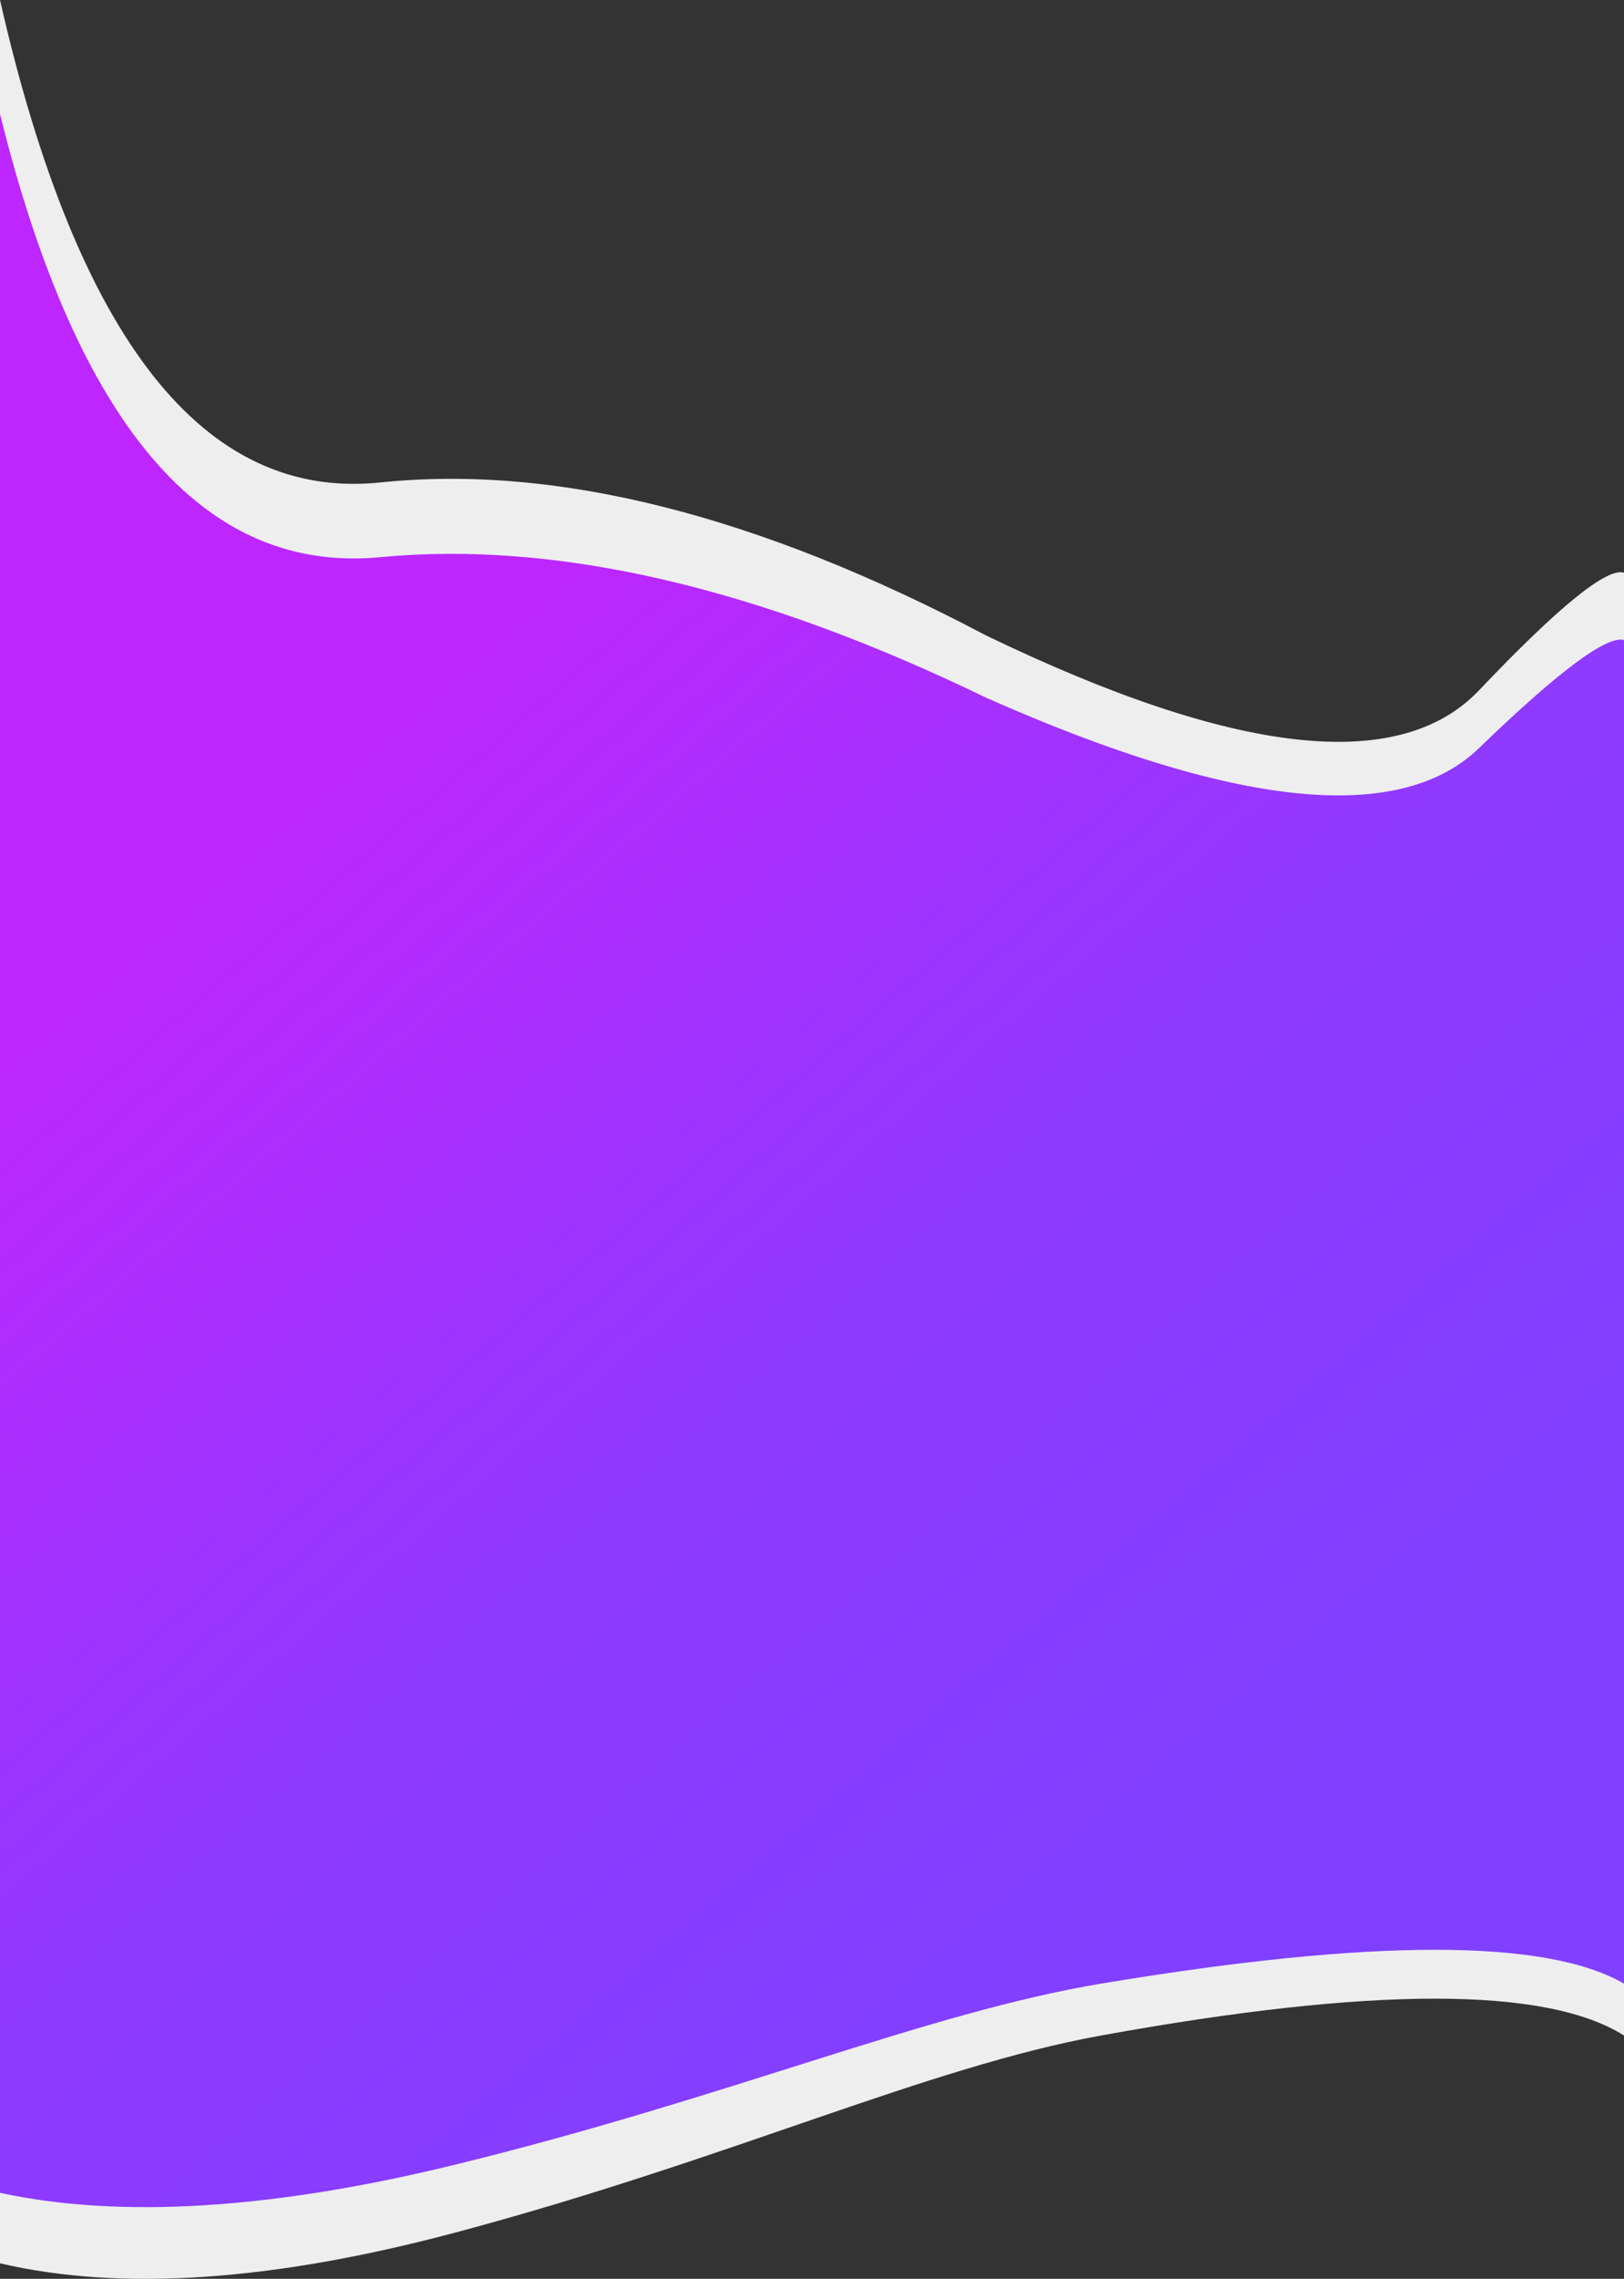 <?xml version="1.0" encoding="UTF-8" standalone="no"?>
<!DOCTYPE svg PUBLIC "-//W3C//DTD SVG 1.1//EN" "http://www.w3.org/Graphics/SVG/1.1/DTD/svg11.dtd">
<svg version="1.1" xmlns="http://www.w3.org/2000/svg" xmlns:xlink="http://www.w3.org/1999/xlink" preserveAspectRatio="xMidYMid meet" viewBox="-3.410605131648481e-13 1290.017 1200 1683.245" width="1200" height="1683.25"><rect x="-3.410605131648481e-13" y="1290.017" width="1200" height="1683.245" fill="#333333" stroke="none"/><defs><path d="M0 2961.78C89.56 2982.71 202.14 2975.03 337.75 2938.73C541.15 2884.3 684.62 2816.93 813.62 2793.52C1013.62 2757.23 1142.41 2757.23 1200 2793.52L1200 1713.01C1187.3 1709.15 1151.59 1738.12 1092.86 1799.93C1034.13 1861.74 912.7 1848.22 728.57 1759.37C560.32 1670.52 411.11 1632.86 280.95 1646.38C150.79 1659.9 57.14 1541.11 0 1290.02L0 2961.78Z" id="d2eypJ6cuq"></path><path d="M0 2909.75C89.56 2928.97 202.14 2921.91 337.75 2888.58C541.15 2838.58 684.62 2776.7 813.62 2755.2C1013.62 2721.87 1142.41 2721.87 1200 2755.2L1200 1762.76C1187.3 1759.22 1151.59 1785.83 1092.86 1842.6C1034.13 1899.37 912.7 1886.95 728.57 1805.34C560.32 1723.74 411.11 1689.14 280.95 1701.56C150.79 1713.98 57.14 1604.87 0 1374.25L0 2909.75Z" id="c16DV0hKSO"></path><linearGradient id="gradientjD8kTwcQR" gradientUnits="userSpaceOnUse" x1="71.43" y1="2003.28" x2="754.76" y2="2791.45"><stop style="stop-color: #bd26ff;stop-opacity: 1" offset="0%"></stop><stop style="stop-color: #8f3aff;stop-opacity: 1" offset="53.989%"></stop><stop style="stop-color: #8140ff;stop-opacity: 1" offset="100%"></stop></linearGradient></defs><g><g><g><use xlink:href="#d2eypJ6cuq" opacity="1" fill="#eeeeee" fill-opacity="1"></use></g><g><use xlink:href="#c16DV0hKSO" opacity="1" fill="url(#gradientjD8kTwcQR)"></use></g></g></g></svg>
